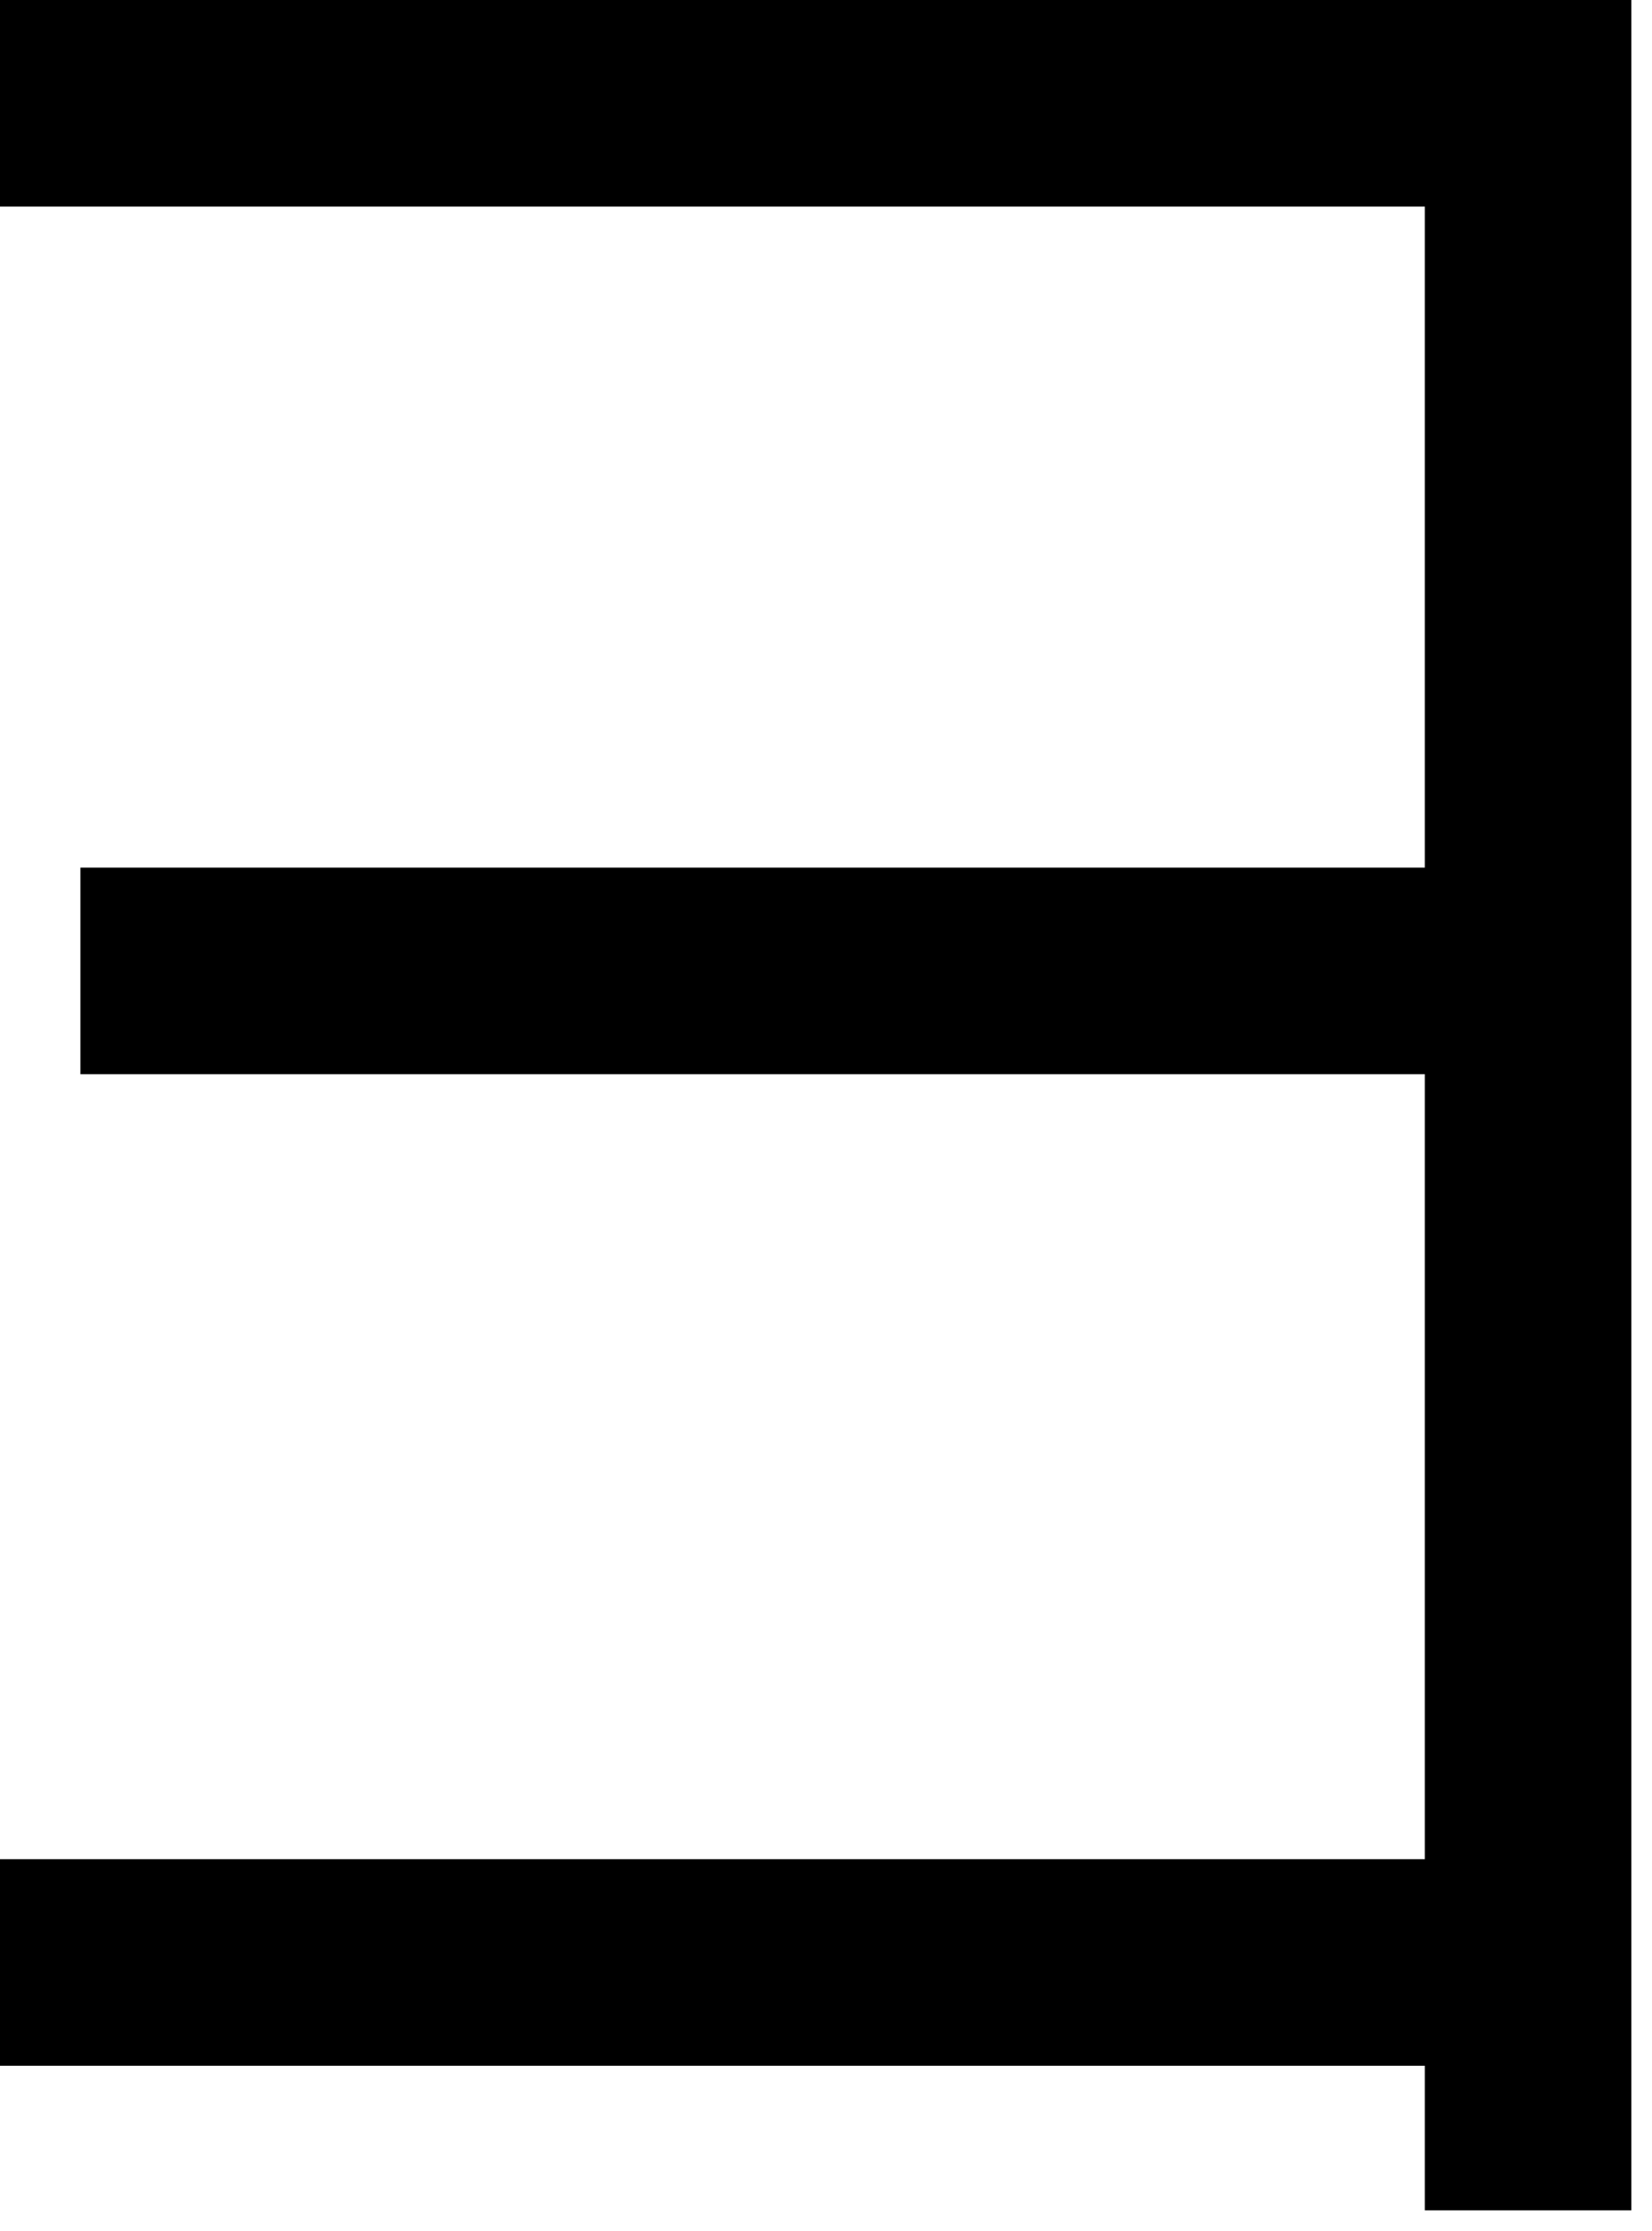 <svg width="40" height="54" viewBox="0 0 40 54" fill="none" xmlns="http://www.w3.org/2000/svg">
<path d="M0 2.5H37V23.5M37 53.5V47.5M1.947 23.5H37M37 23.5V47.5M0 47.5H37" stroke="black" stroke-width="5"/>
</svg>
